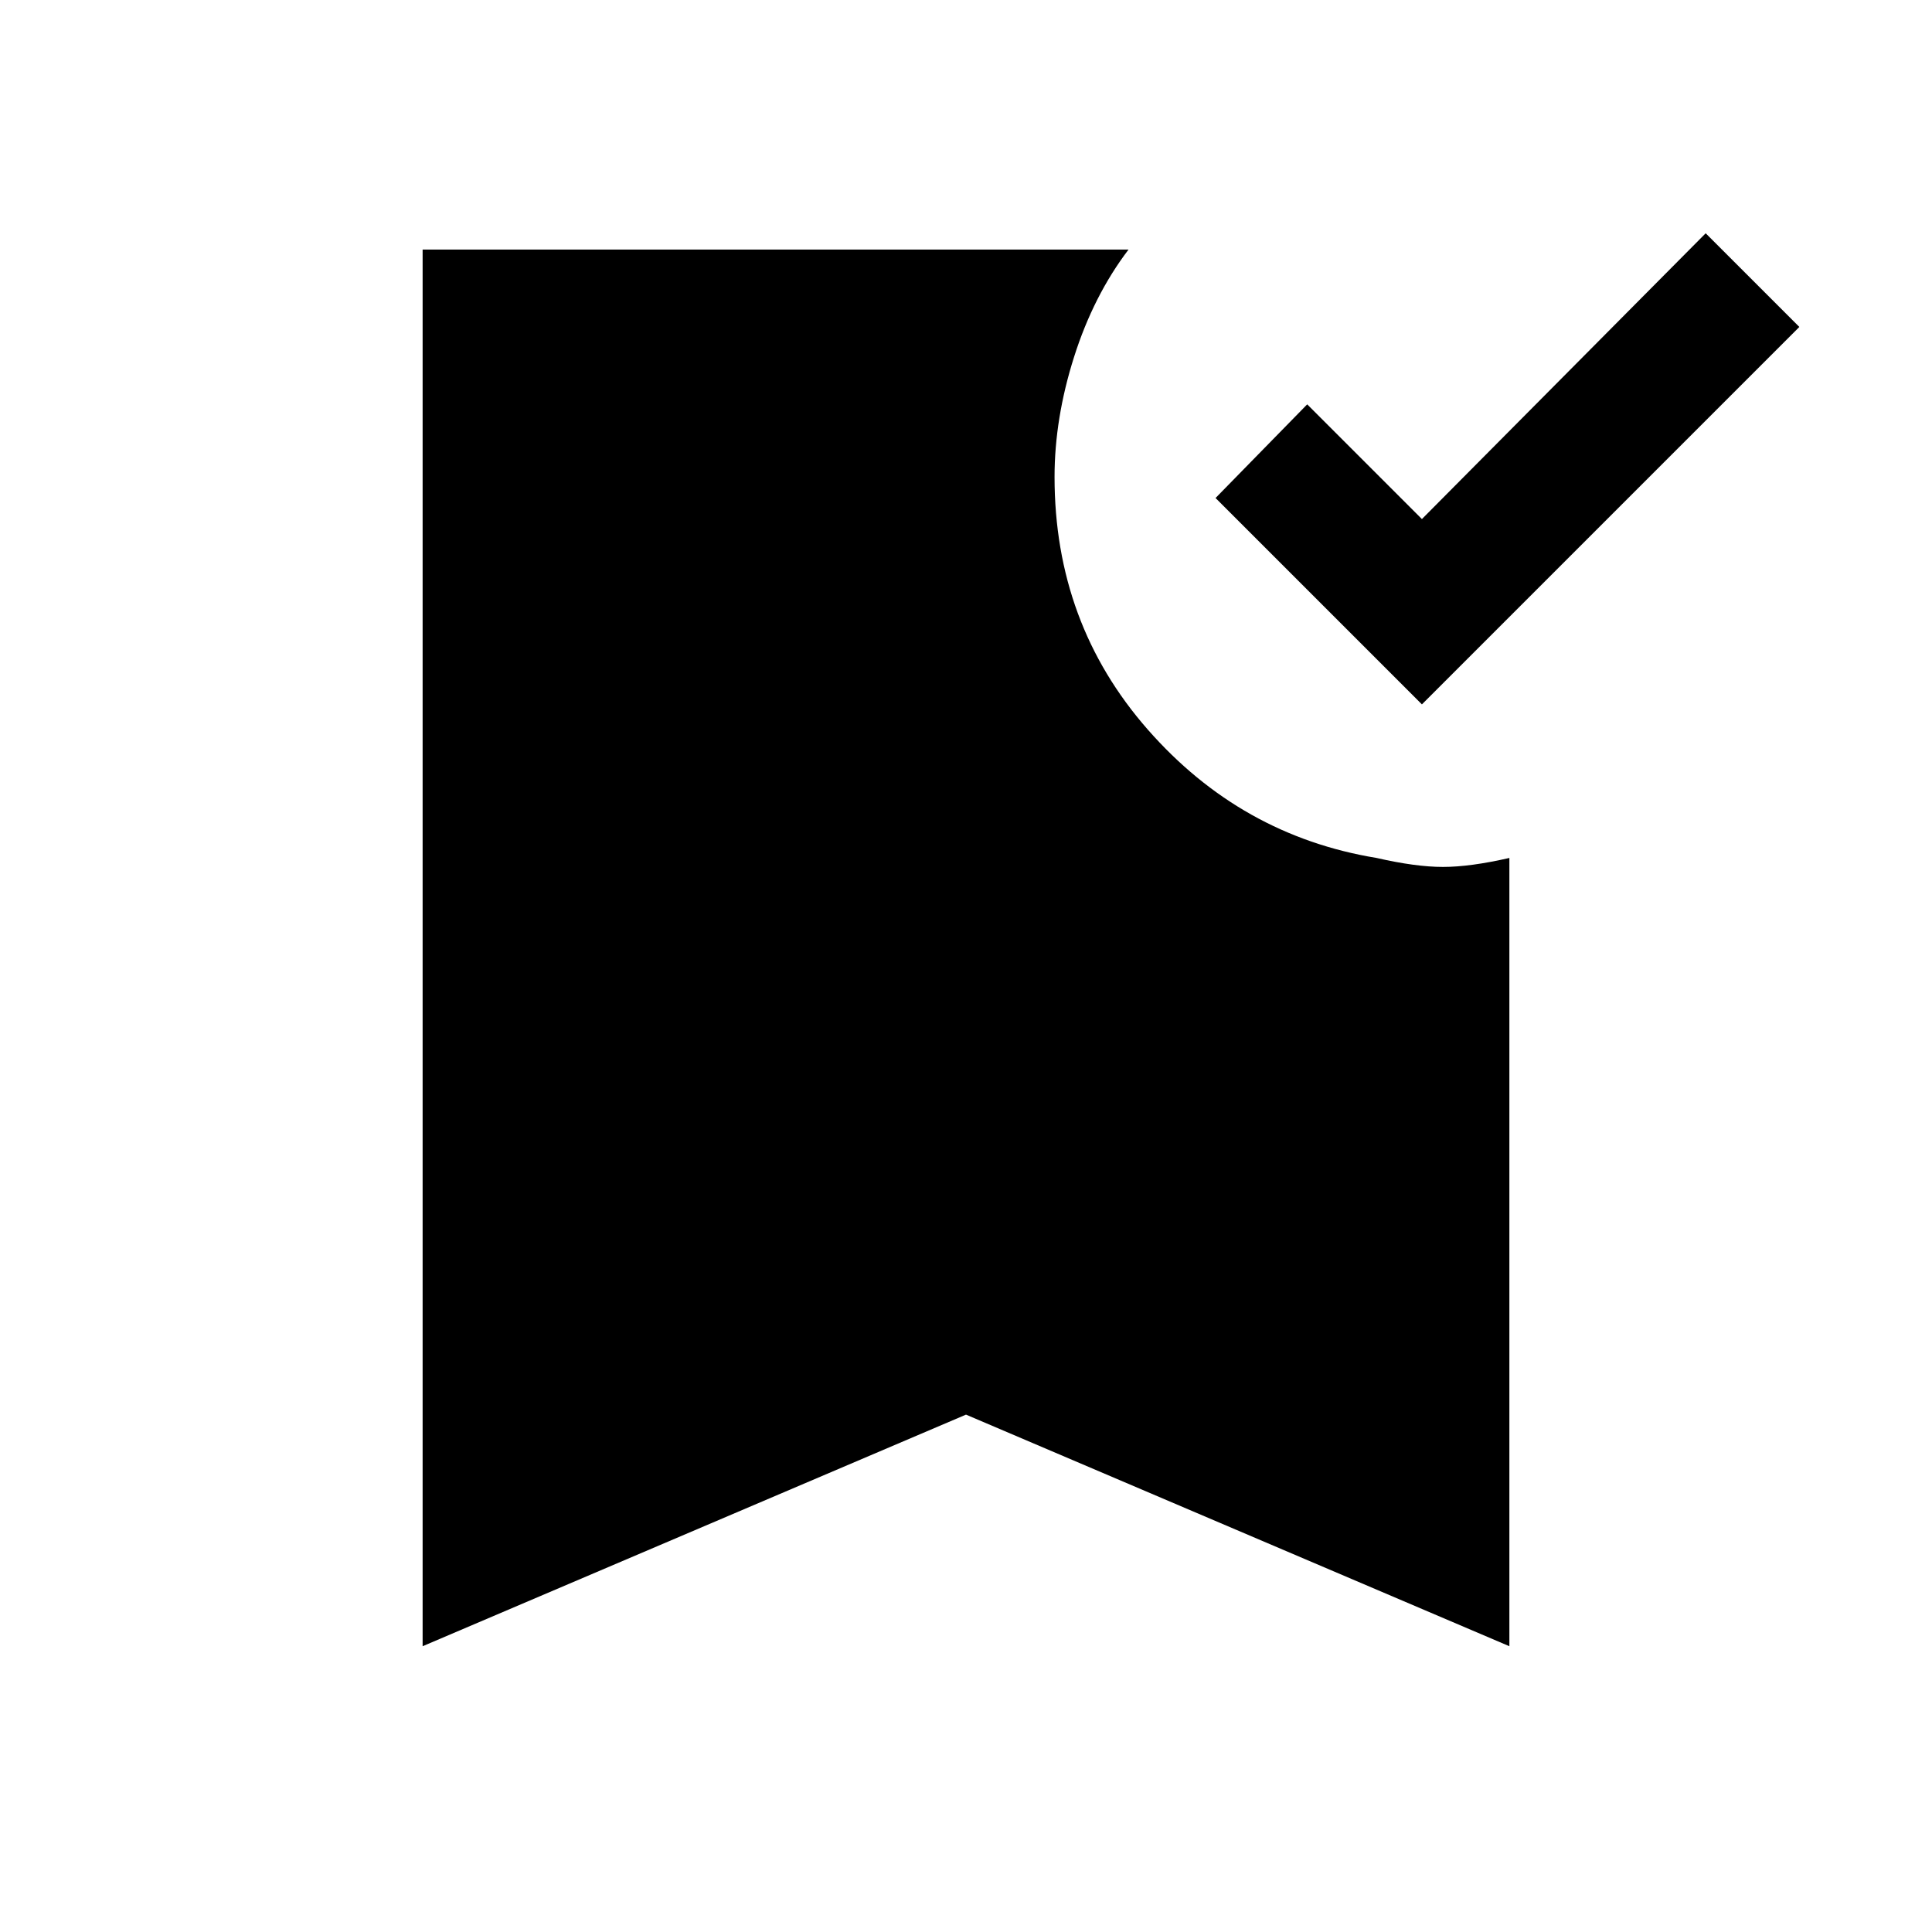 <svg xmlns="http://www.w3.org/2000/svg" height="24" viewBox="0 -960 960 960" width="24"><path d="M706.54-610 604-712.54l45.54-46.54 57 57 141-142 46.54 46.54L706.54-610ZM210-142v-694h350.77q-17.39 22.85-27.08 53.38Q524-752.08 524-723q0 72.69 46.27 125.46 46.27 52.77 113.73 63.85 19.46 4.46 33 4.46t33-4.46V-142L480-257.08 210-142Z"/></svg>